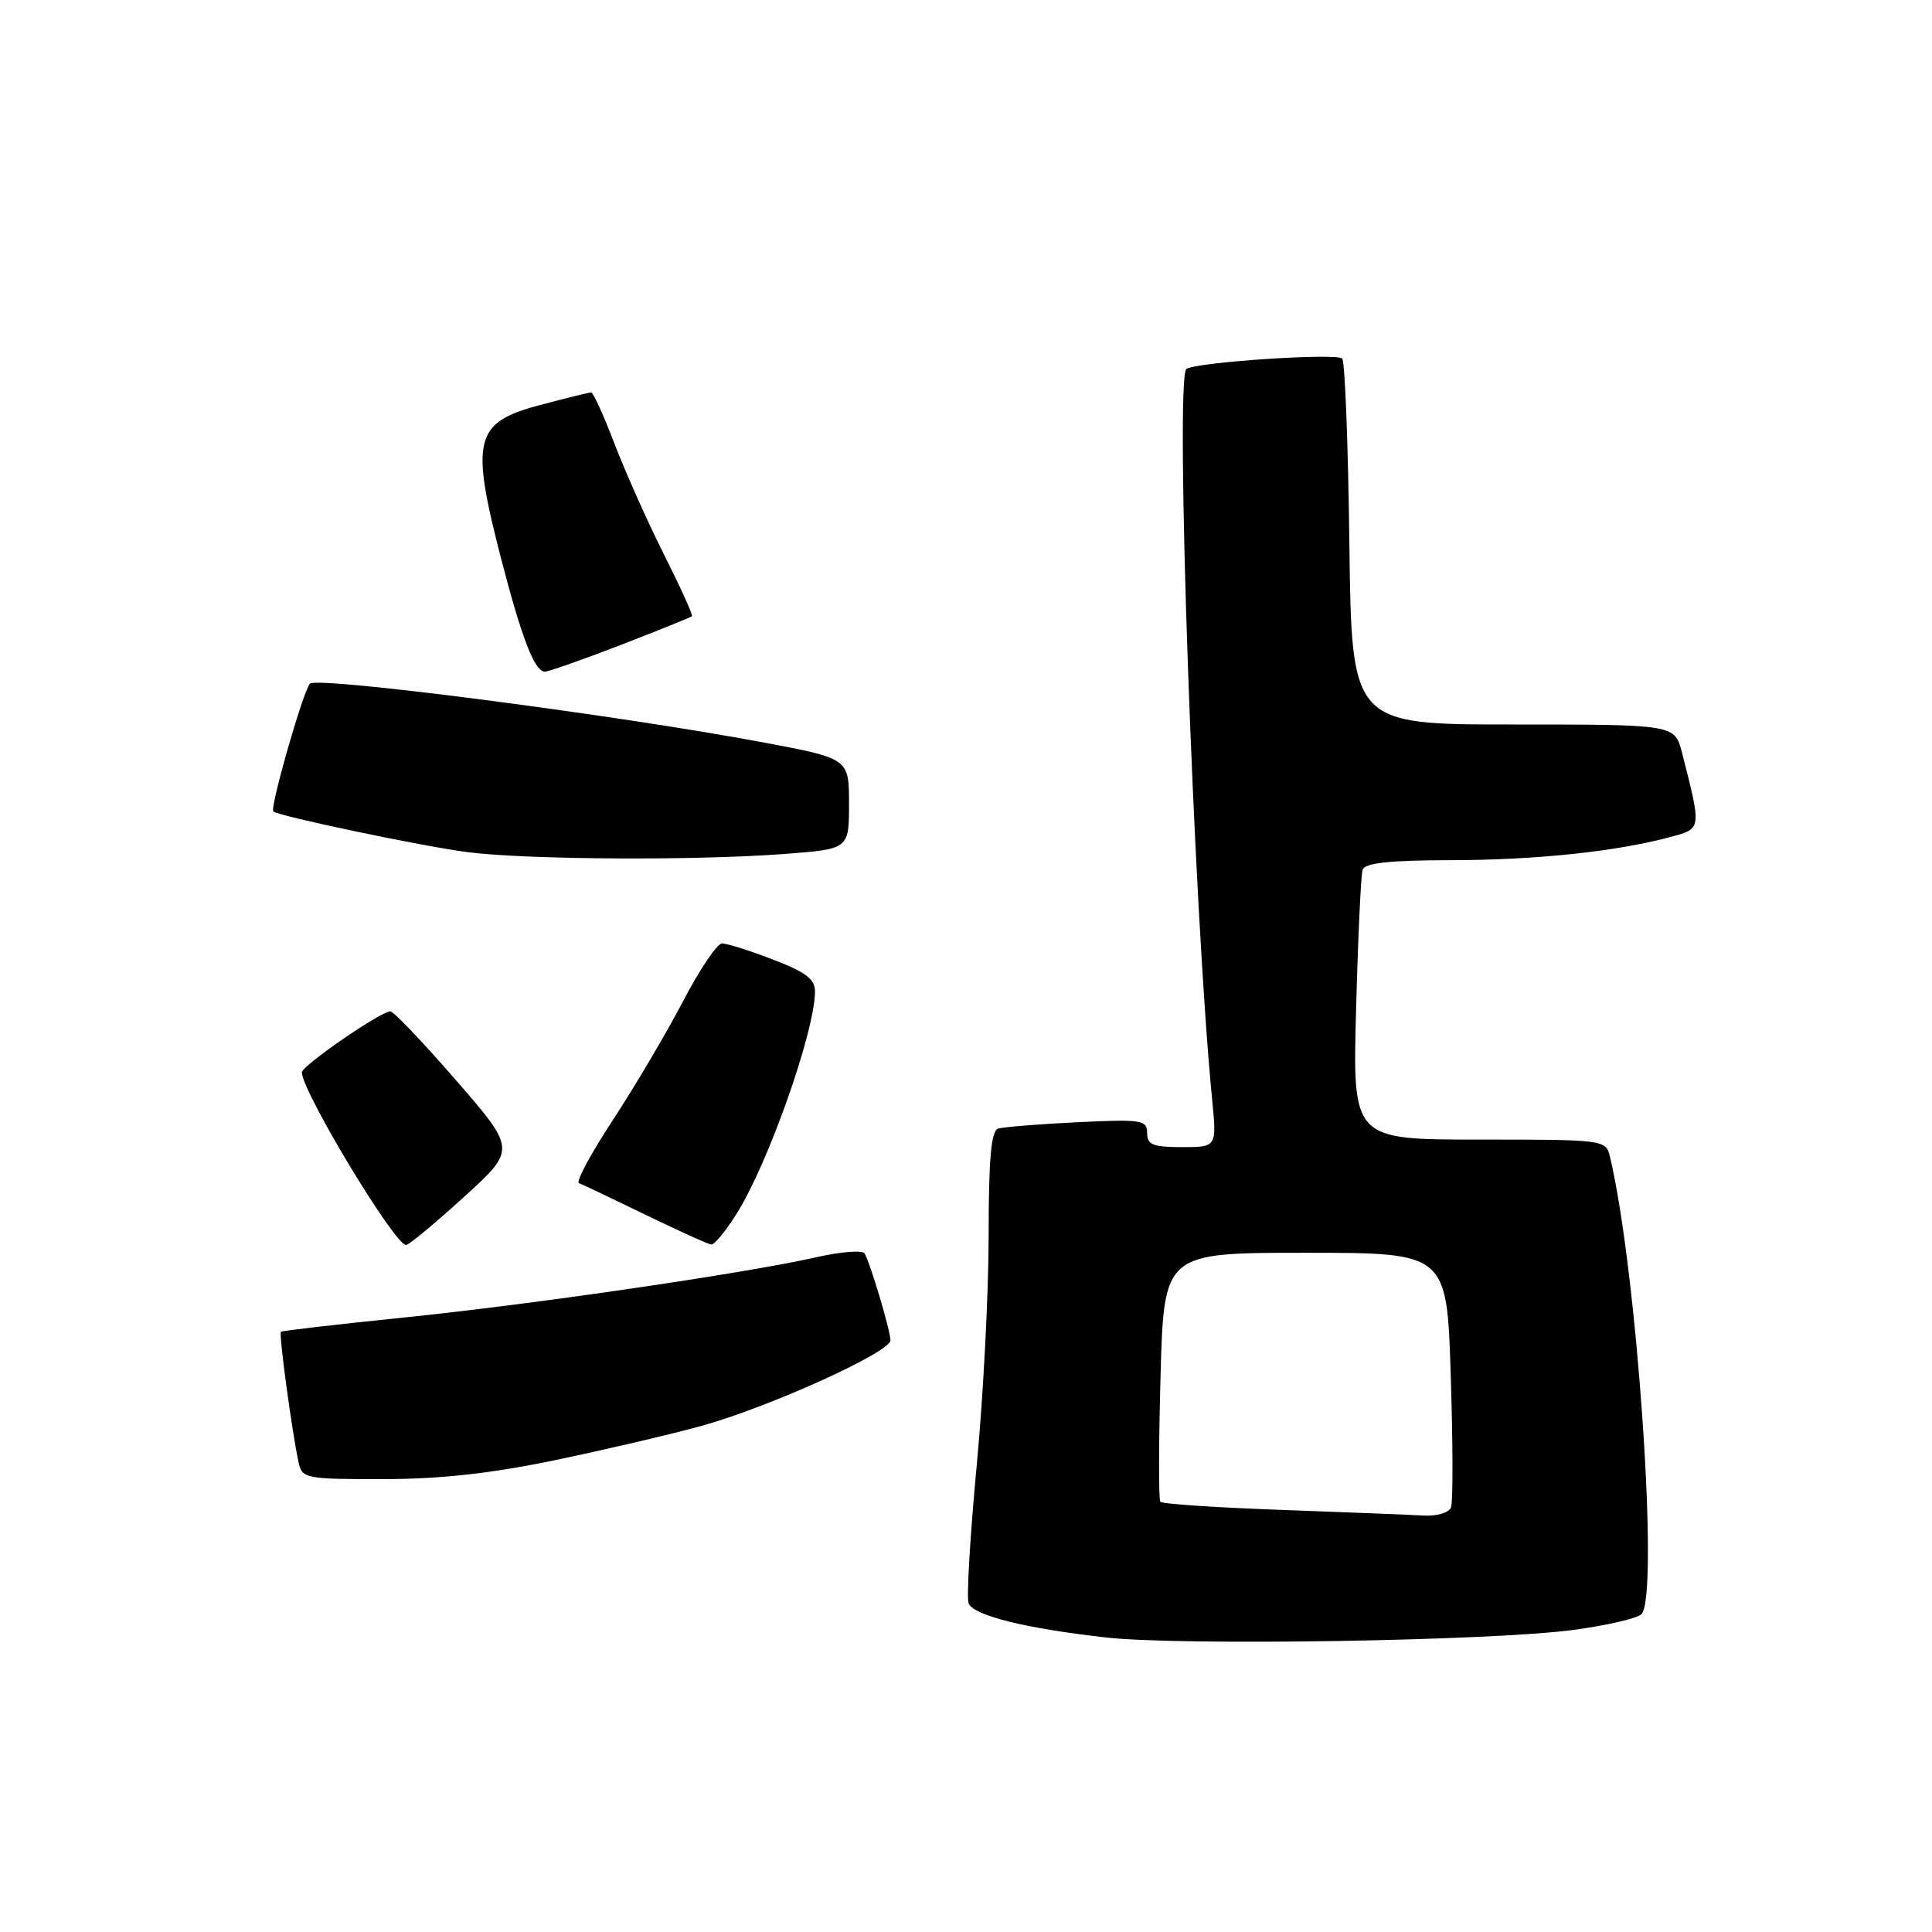 <?xml version="1.0" encoding="UTF-8" standalone="no"?>
<!DOCTYPE svg PUBLIC "-//W3C//DTD SVG 1.1//EN" "http://www.w3.org/Graphics/SVG/1.1/DTD/svg11.dtd" >
<svg xmlns="http://www.w3.org/2000/svg" xmlns:xlink="http://www.w3.org/1999/xlink" version="1.1" viewBox="0 0 256 256">
 <g >
 <path fill="currentColor"
d=" M 208.50 215.97 C 212.90 215.38 216.95 214.44 217.50 213.89 C 219.89 211.49 216.90 168.12 213.32 153.25 C 212.79 151.03 212.58 151.00 196.00 151.00 C 179.22 151.00 179.22 151.00 179.69 133.75 C 179.94 124.26 180.33 115.94 180.55 115.25 C 180.83 114.35 184.08 113.99 192.22 113.98 C 203.51 113.96 214.16 112.84 221.32 110.91 C 225.51 109.79 225.48 109.96 222.88 99.75 C 221.92 96.00 221.92 96.00 200.51 96.00 C 179.10 96.00 179.10 96.00 178.80 72.08 C 178.64 58.93 178.21 47.87 177.85 47.51 C 177.08 46.75 158.66 47.97 157.21 48.88 C 155.66 49.86 158.14 120.45 160.62 145.75 C 161.23 152.00 161.23 152.00 156.62 152.00 C 152.77 152.00 152.00 151.69 152.00 150.13 C 152.00 148.40 151.29 148.29 142.75 148.70 C 137.66 148.95 132.94 149.33 132.25 149.55 C 131.33 149.83 131.00 153.57 131.00 163.71 C 131.00 171.28 130.29 185.04 129.41 194.29 C 128.54 203.54 128.06 211.71 128.34 212.44 C 128.96 214.05 135.80 215.76 146.50 216.97 C 156.44 218.10 197.72 217.43 208.50 215.97 Z  M 73.45 193.50 C 80.02 192.13 88.76 190.09 92.88 188.96 C 101.75 186.53 118.00 179.18 117.99 177.60 C 117.98 176.28 115.29 167.28 114.56 166.09 C 114.27 165.63 111.44 165.85 108.27 166.57 C 98.84 168.71 70.65 172.83 53.50 174.58 C 44.70 175.48 37.37 176.33 37.22 176.47 C 36.93 176.73 38.68 189.69 39.56 193.75 C 40.02 195.91 40.45 196.00 50.77 195.99 C 58.30 195.99 65.06 195.24 73.45 193.50 Z  M 61.45 158.63 C 68.39 152.32 68.39 152.32 60.45 143.17 C 56.08 138.14 52.16 134.02 51.73 134.01 C 50.48 133.99 40.00 141.21 40.00 142.09 C 40.00 144.62 52.33 165.03 53.81 164.97 C 54.19 164.96 57.63 162.10 61.45 158.63 Z  M 97.58 160.87 C 101.77 154.24 107.96 136.71 107.99 131.39 C 108.00 129.74 106.77 128.81 102.41 127.14 C 99.34 125.96 96.30 125.00 95.66 125.01 C 95.02 125.02 92.70 128.47 90.50 132.68 C 88.30 136.89 84.12 143.97 81.21 148.41 C 78.30 152.84 76.28 156.61 76.71 156.77 C 77.15 156.93 81.10 158.81 85.50 160.95 C 89.90 163.08 93.83 164.87 94.24 164.91 C 94.64 164.96 96.15 163.14 97.58 160.87 Z  M 104.00 113.15 C 112.50 112.50 112.50 112.50 112.50 106.50 C 112.50 100.50 112.50 100.50 101.00 98.35 C 81.69 94.73 42.00 89.59 41.07 90.59 C 40.17 91.54 35.72 107.08 36.22 107.52 C 36.92 108.15 56.16 112.18 62.00 112.92 C 69.88 113.92 92.35 114.04 104.00 113.15 Z  M 82.25 85.46 C 87.29 83.51 91.54 81.80 91.69 81.65 C 91.84 81.50 90.16 77.81 87.97 73.45 C 85.78 69.09 82.83 62.48 81.41 58.76 C 79.99 55.04 78.60 52.00 78.33 52.00 C 78.05 52.00 74.97 52.76 71.48 53.69 C 62.84 55.99 62.30 58.23 66.46 74.26 C 69.17 84.66 70.85 89.00 72.20 89.00 C 72.68 89.00 77.20 87.41 82.25 85.46 Z  M 169.83 200.07 C 161.21 199.76 153.98 199.28 153.75 199.00 C 153.52 198.72 153.53 191.19 153.78 182.25 C 154.24 166.00 154.24 166.00 172.98 166.00 C 191.72 166.00 191.72 166.00 192.23 182.24 C 192.52 191.17 192.54 199.05 192.27 199.74 C 192.00 200.44 190.40 200.92 188.64 200.82 C 186.91 200.72 178.45 200.38 169.83 200.07 Z "/>
</g>
</svg>